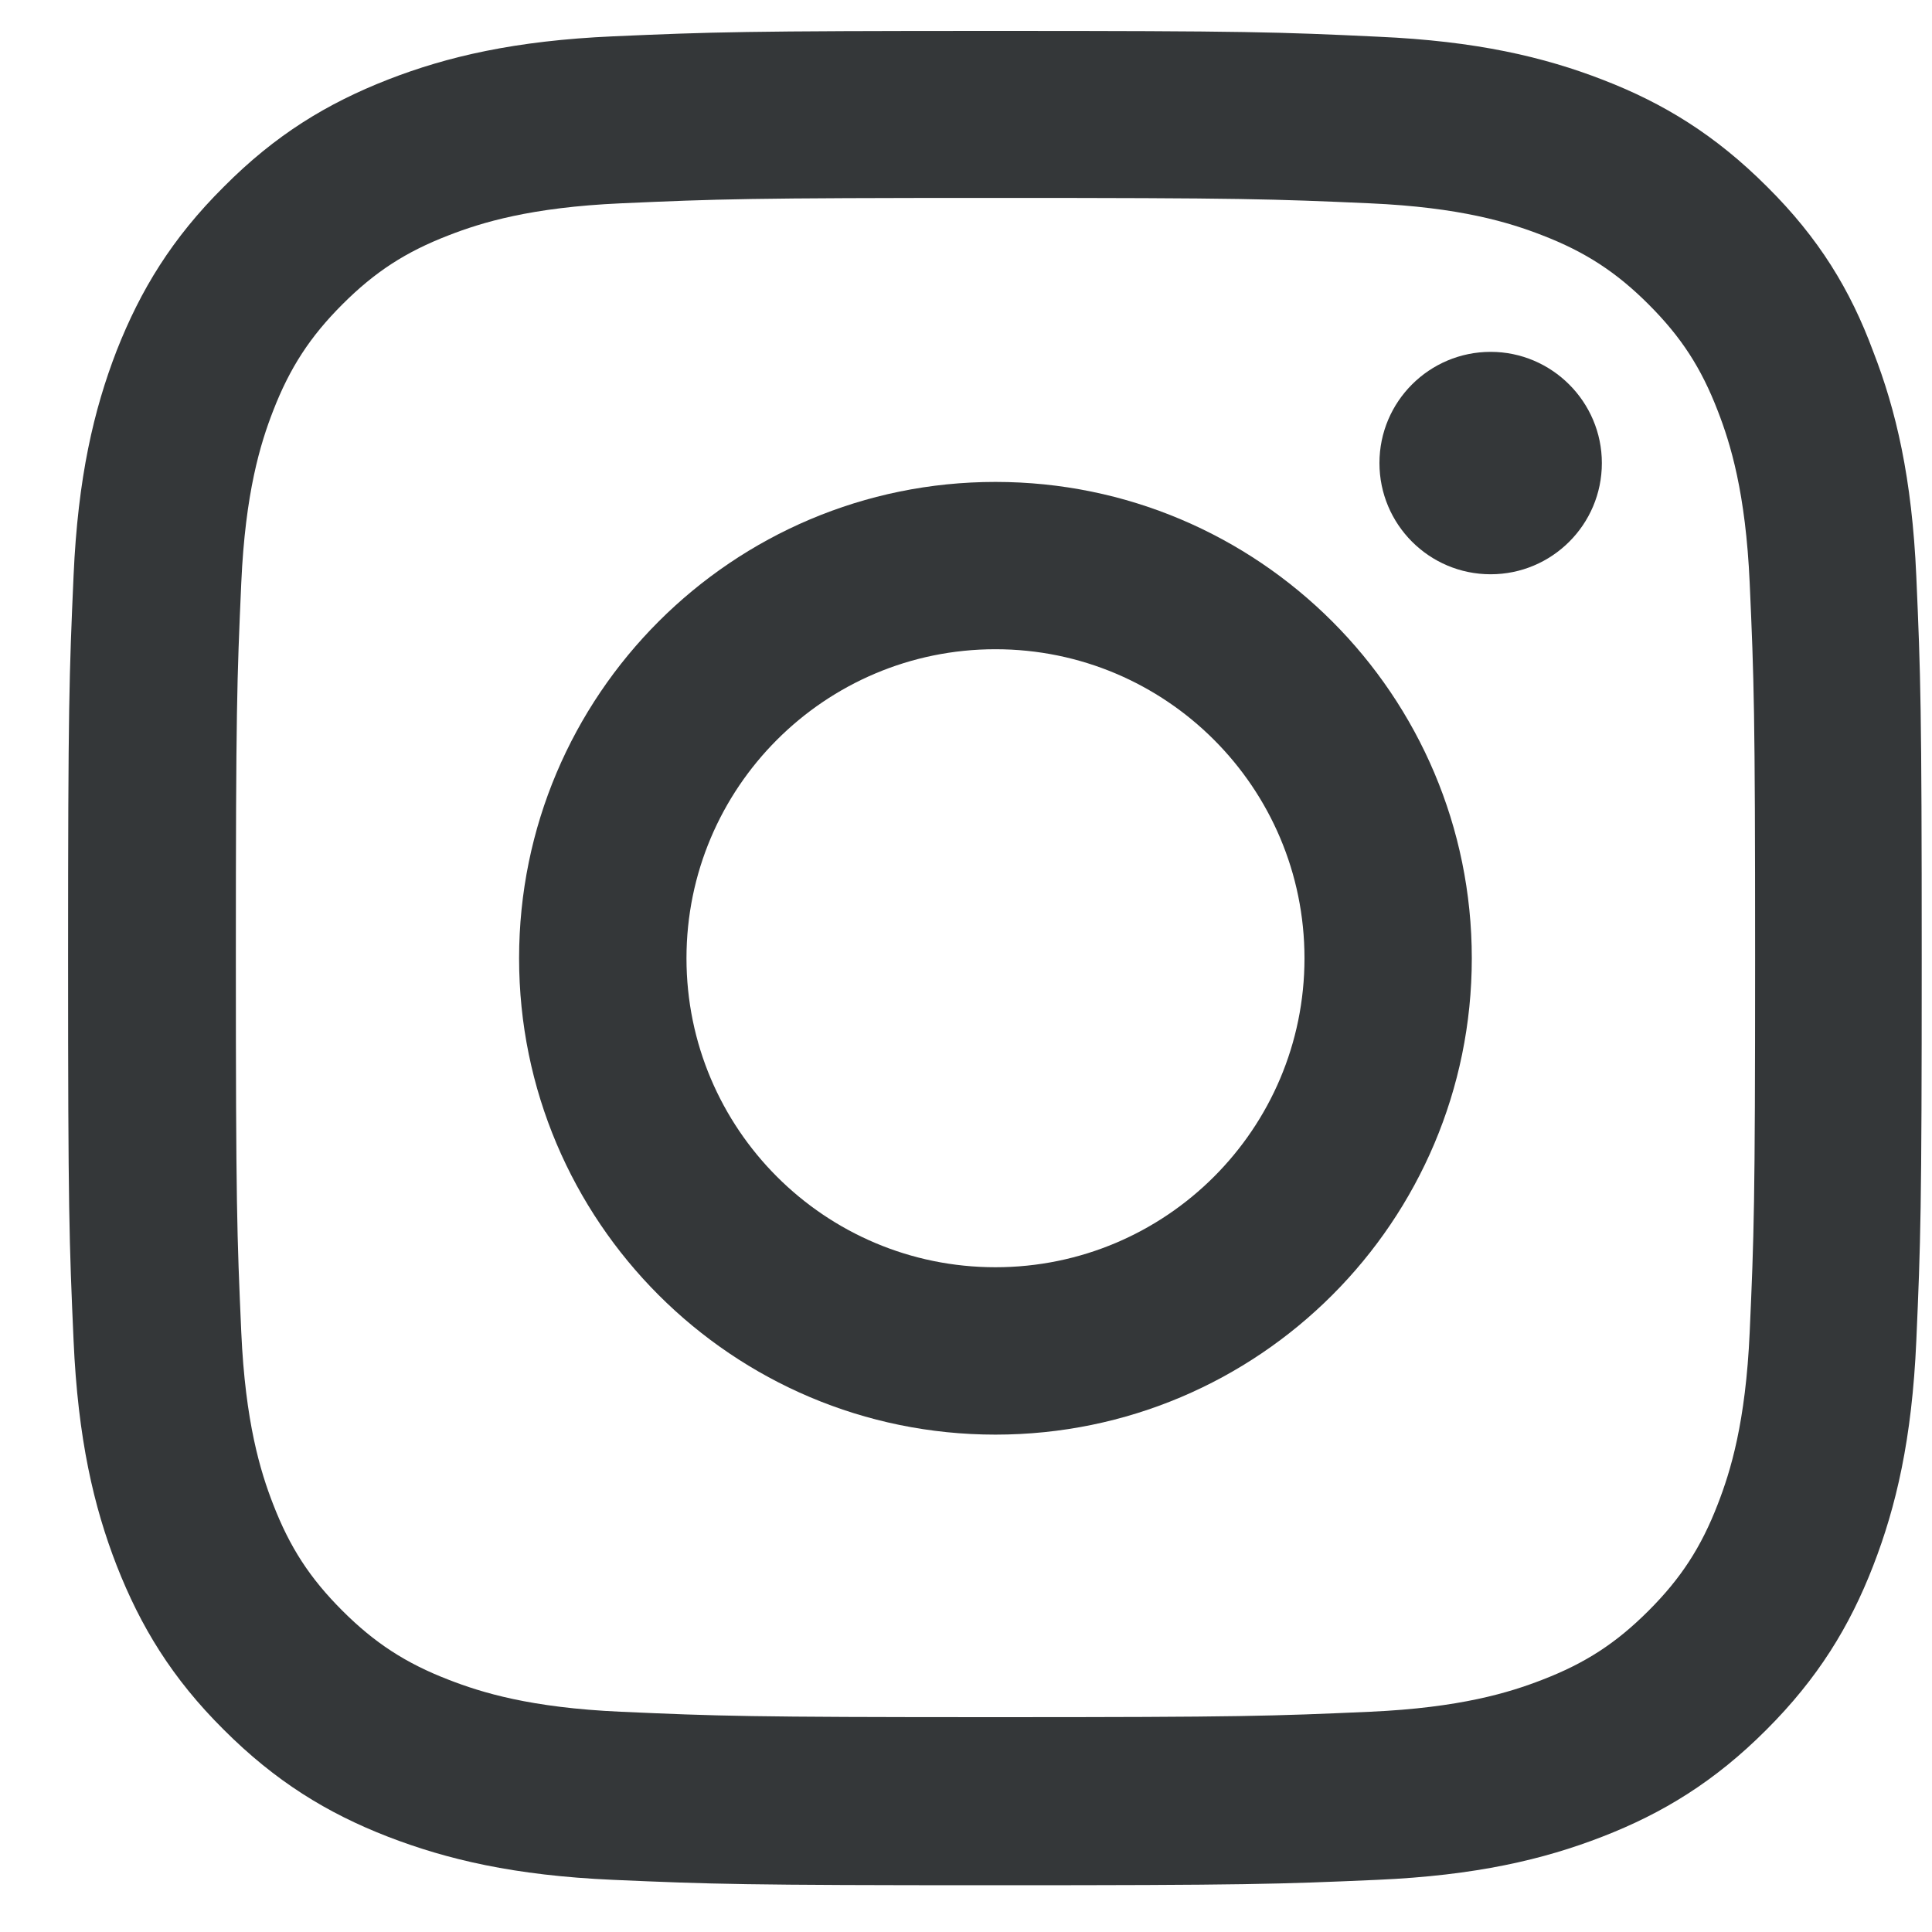 <svg width="25" height="25" viewBox="0 0 25 25" fill="none" xmlns="http://www.w3.org/2000/svg">
<g clip-path="url(#clip0_30_15455)">
<path d="M12.881 2.561C16.088 2.561 16.467 2.575 17.728 2.631C18.9 2.683 19.533 2.88 19.955 3.044C20.513 3.259 20.916 3.522 21.333 3.939C21.755 4.361 22.013 4.759 22.228 5.317C22.392 5.739 22.589 6.376 22.641 7.544C22.697 8.809 22.711 9.189 22.711 12.39C22.711 15.597 22.697 15.976 22.641 17.237C22.589 18.409 22.392 19.042 22.228 19.464C22.013 20.022 21.75 20.425 21.333 20.842C20.911 21.264 20.513 21.522 19.955 21.737C19.533 21.901 18.895 22.098 17.728 22.15C16.463 22.206 16.083 22.22 12.881 22.22C9.675 22.22 9.295 22.206 8.034 22.15C6.863 22.098 6.23 21.901 5.808 21.737C5.25 21.522 4.847 21.259 4.43 20.842C4.008 20.42 3.75 20.022 3.534 19.464C3.37 19.042 3.174 18.405 3.122 17.237C3.066 15.972 3.052 15.592 3.052 12.39C3.052 9.184 3.066 8.805 3.122 7.544C3.174 6.372 3.37 5.739 3.534 5.317C3.75 4.759 4.013 4.356 4.43 3.939C4.852 3.517 5.25 3.259 5.808 3.044C6.23 2.88 6.867 2.683 8.034 2.631C9.295 2.575 9.675 2.561 12.881 2.561ZM12.881 0.4C9.624 0.4 9.216 0.414 7.936 0.47C6.661 0.526 5.784 0.733 5.025 1.028C4.233 1.337 3.563 1.745 2.897 2.416C2.227 3.081 1.819 3.751 1.509 4.539C1.214 5.303 1.008 6.175 0.952 7.45C0.895 8.734 0.881 9.142 0.881 12.4C0.881 15.658 0.895 16.066 0.952 17.345C1.008 18.62 1.214 19.497 1.509 20.256C1.819 21.048 2.227 21.719 2.897 22.384C3.563 23.05 4.233 23.462 5.02 23.767C5.784 24.062 6.656 24.269 7.931 24.325C9.211 24.381 9.619 24.395 12.877 24.395C16.134 24.395 16.542 24.381 17.822 24.325C19.097 24.269 19.974 24.062 20.733 23.767C21.52 23.462 22.191 23.05 22.856 22.384C23.522 21.719 23.934 21.048 24.239 20.261C24.535 19.497 24.741 18.625 24.797 17.35C24.853 16.07 24.867 15.662 24.867 12.405C24.867 9.147 24.853 8.739 24.797 7.459C24.741 6.184 24.535 5.308 24.239 4.548C23.944 3.751 23.536 3.081 22.866 2.416C22.2 1.75 21.53 1.337 20.742 1.033C19.978 0.737 19.106 0.531 17.831 0.475C16.547 0.414 16.139 0.4 12.881 0.4Z" fill="#343739"/>
<path d="M12.881 6.236C9.478 6.236 6.717 8.997 6.717 12.4C6.717 15.803 9.478 18.564 12.881 18.564C16.285 18.564 19.045 15.803 19.045 12.4C19.045 8.997 16.285 6.236 12.881 6.236ZM12.881 16.398C10.674 16.398 8.883 14.608 8.883 12.4C8.883 10.192 10.674 8.401 12.881 8.401C15.089 8.401 16.88 10.192 16.88 12.4C16.88 14.608 15.089 16.398 12.881 16.398Z" fill="#343739"/>
<path d="M20.728 5.992C20.728 6.789 20.081 7.431 19.289 7.431C18.492 7.431 17.85 6.784 17.85 5.992C17.85 5.195 18.497 4.553 19.289 4.553C20.081 4.553 20.728 5.2 20.728 5.992Z" fill="#343739"/>
</g>
<defs>
<clipPath id="clip0_30_15455">
<rect width="24" height="24" fill="white" transform="translate(0.881 0.4)"/>
</clipPath>
</defs>
</svg>
